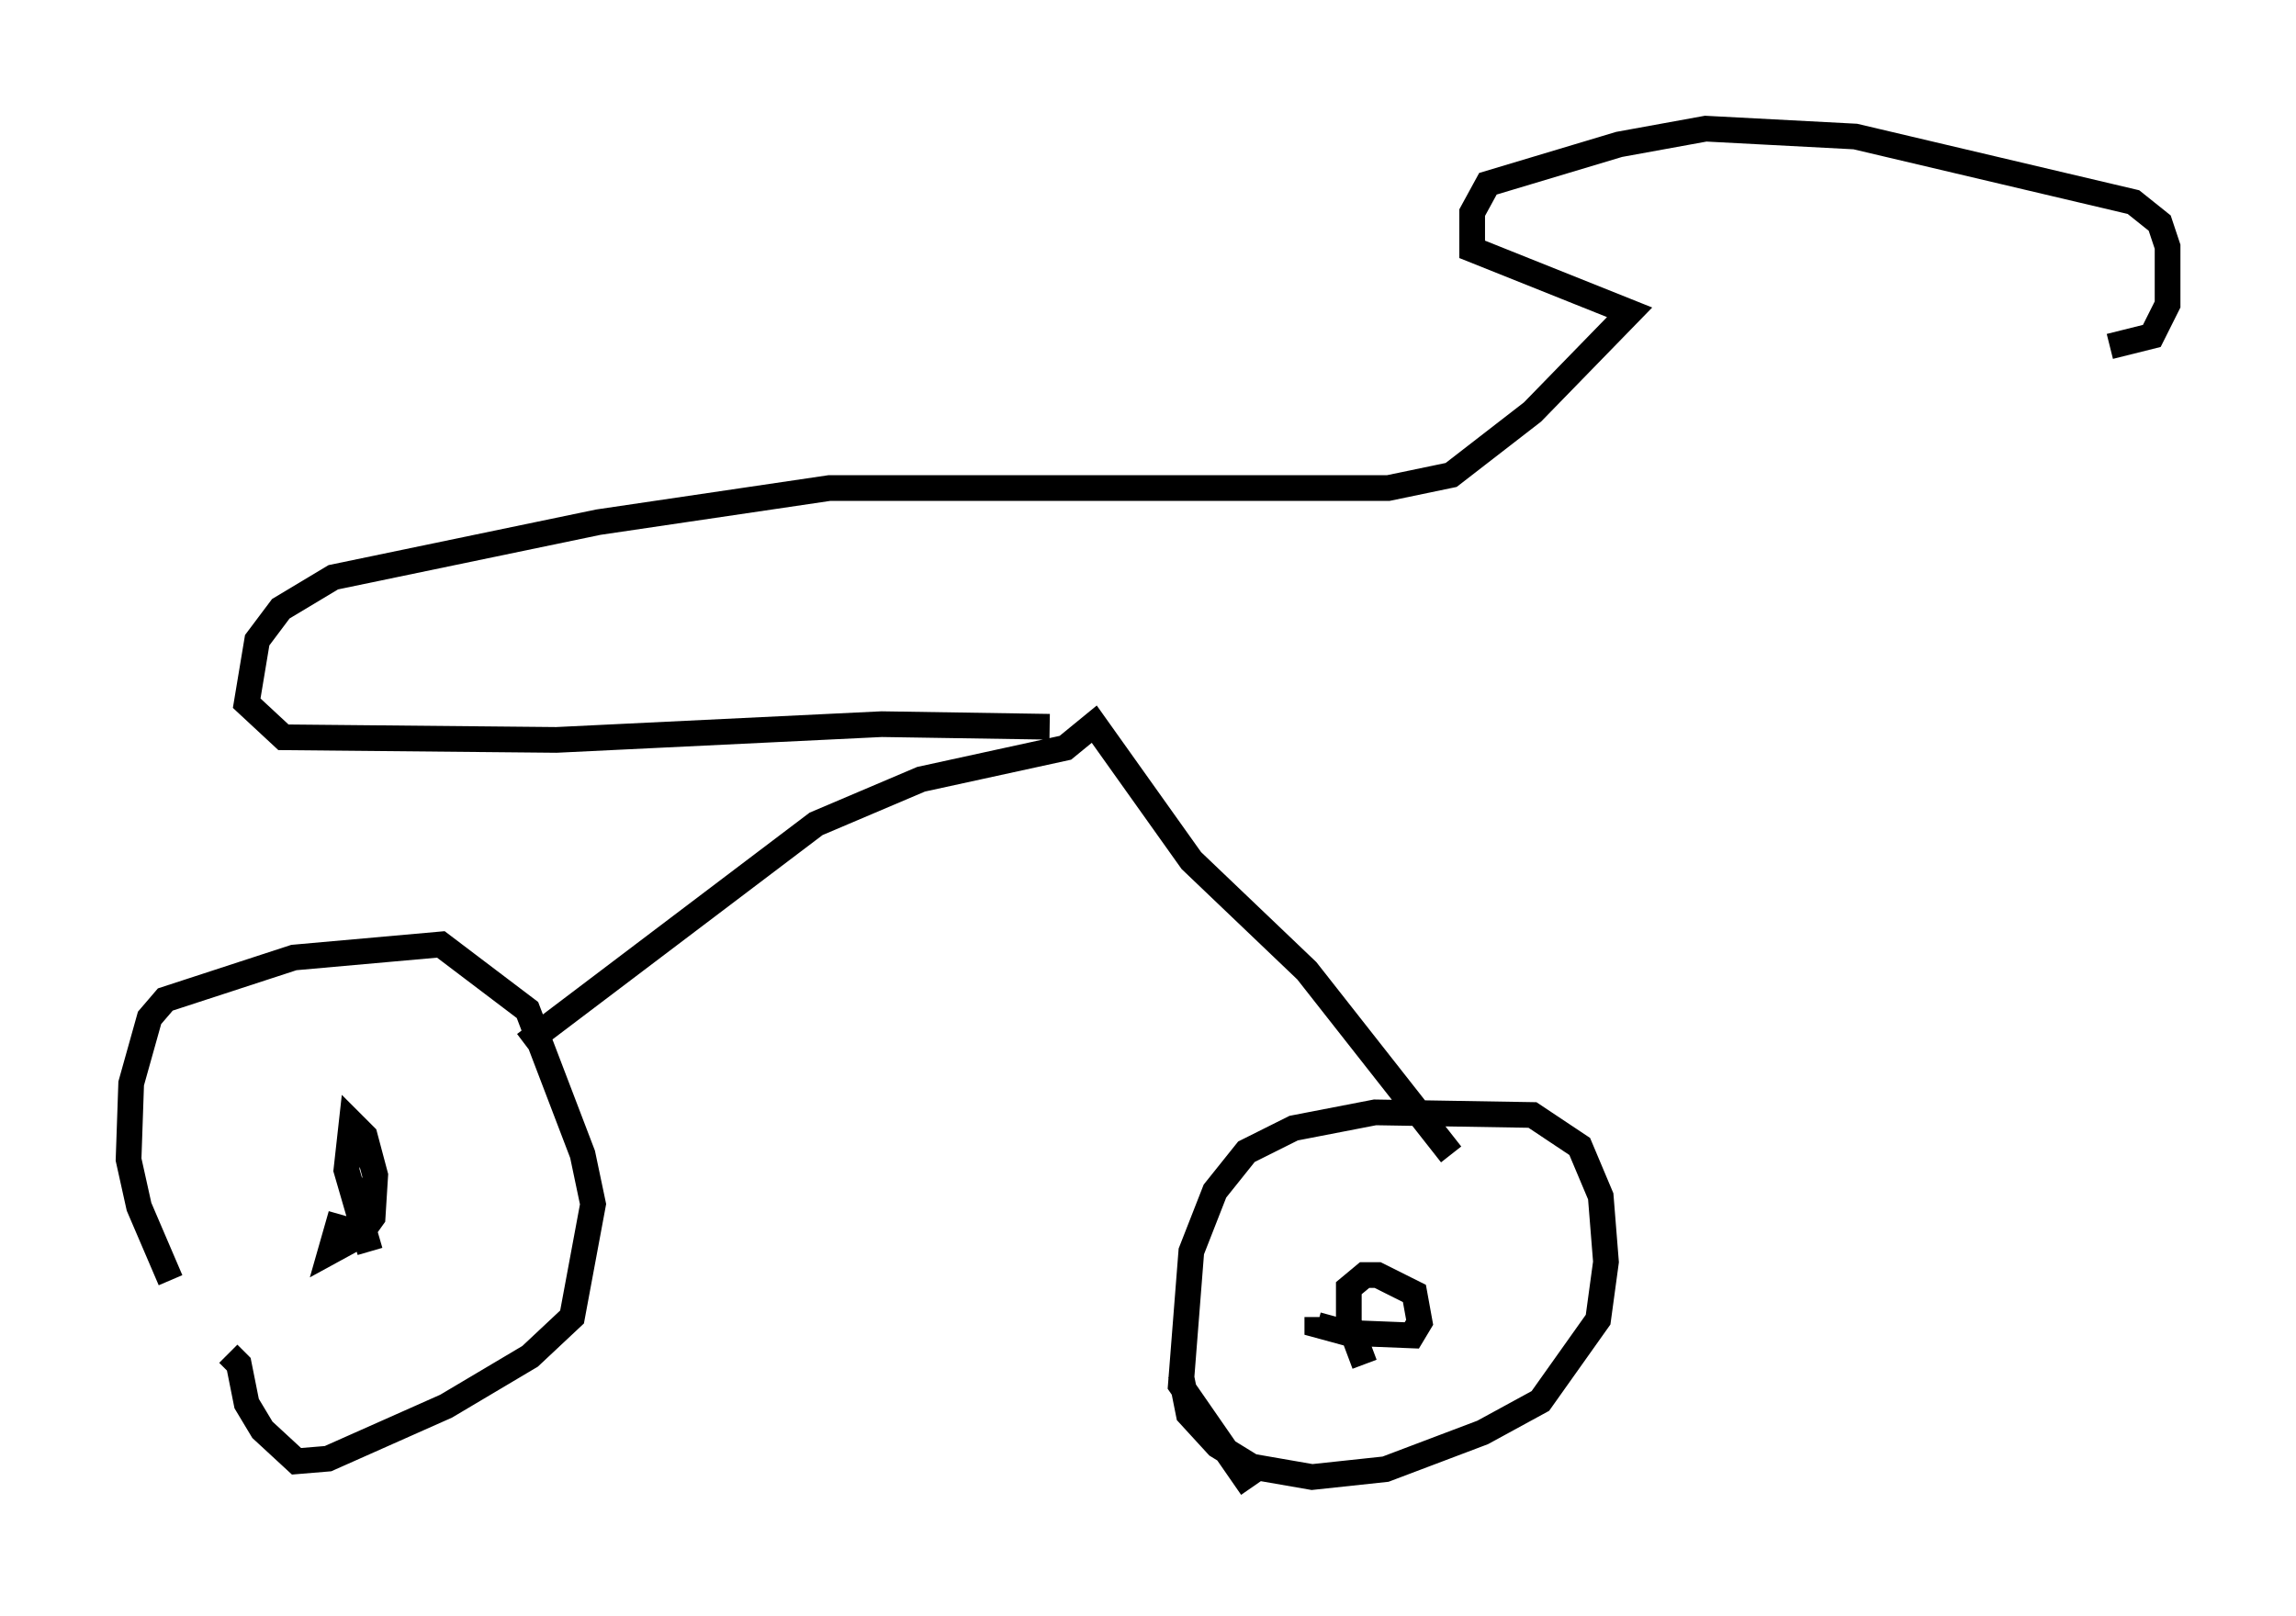 <?xml version="1.0" encoding="utf-8" ?>
<svg baseProfile="full" height="62.88" version="1.1" width="89.32" xmlns="http://www.w3.org/2000/svg" xmlns:ev="http://www.w3.org/2001/xml-events" xmlns:xlink="http://www.w3.org/1999/xlink"><defs /><rect fill="white" height="62.88" width="89.32" x="0" y="0" /><path d="M9.39, 54.511 m-2.756, -4.696 l-1.225, -2.858 -0.408, -1.838 l0.102, -2.96 0.715, -2.552 l0.613, -0.715 5.002, -1.633 l5.717, -0.51 3.369, 2.552 l2.144, 5.615 0.408, 1.94 l-0.817, 4.39 -1.633, 1.531 l-3.267, 1.94 -4.594, 2.042 l-1.225, 0.102 -1.327, -1.225 l-0.613, -1.021 -0.306, -1.531 l-0.408, -0.408 m5.513, -3.981 l-0.919, -3.165 0.204, -1.838 l0.51, 0.51 0.408, 1.531 l-0.102, 1.633 -0.51, 0.715 l-1.123, 0.613 0.408, -1.429 m35.423, 10.617 l-2.756, -3.981 0.408, -5.206 l0.919, -2.348 1.225, -1.531 l1.838, -0.919 3.165, -0.613 l6.125, 0.102 1.838, 1.225 l0.817, 1.94 0.204, 2.552 l-0.306, 2.246 -2.246, 3.165 l-2.246, 1.225 -3.777, 1.429 l-2.858, 0.306 -2.348, -0.408 l-1.327, -0.817 -1.123, -1.225 l-0.306, -1.531 m7.146, -0.408 l-0.613, -1.633 0.0, -1.327 l0.613, -0.51 0.51, 0.0 l1.429, 0.715 0.204, 1.123 l-0.306, 0.51 -2.552, -0.102 l-1.123, -0.306 0.0, -0.306 m-30.83, -10.617 l11.331, -8.575 4.083, -1.735 l5.615, -1.225 1.123, -0.919 l3.777, 5.308 4.492, 4.288 l5.615, 7.146 m-15.619, -16.64 l-6.533, -0.102 -12.658, 0.613 l-10.617, -0.102 -1.429, -1.327 l0.408, -2.45 0.919, -1.225 l2.042, -1.225 10.311, -2.144 l8.983, -1.327 21.744, 0.0 l2.45, -0.51 3.165, -2.45 l3.777, -3.879 -6.125, -2.45 l0.0, -1.429 0.613, -1.123 l5.104, -1.531 3.369, -0.613 l5.819, 0.306 10.821, 2.552 l1.021, 0.817 0.306, 0.919 l0.0, 2.246 -0.613, 1.225 l-1.633, 0.408 " fill="none" stroke="black" stroke-width="1" /></svg>